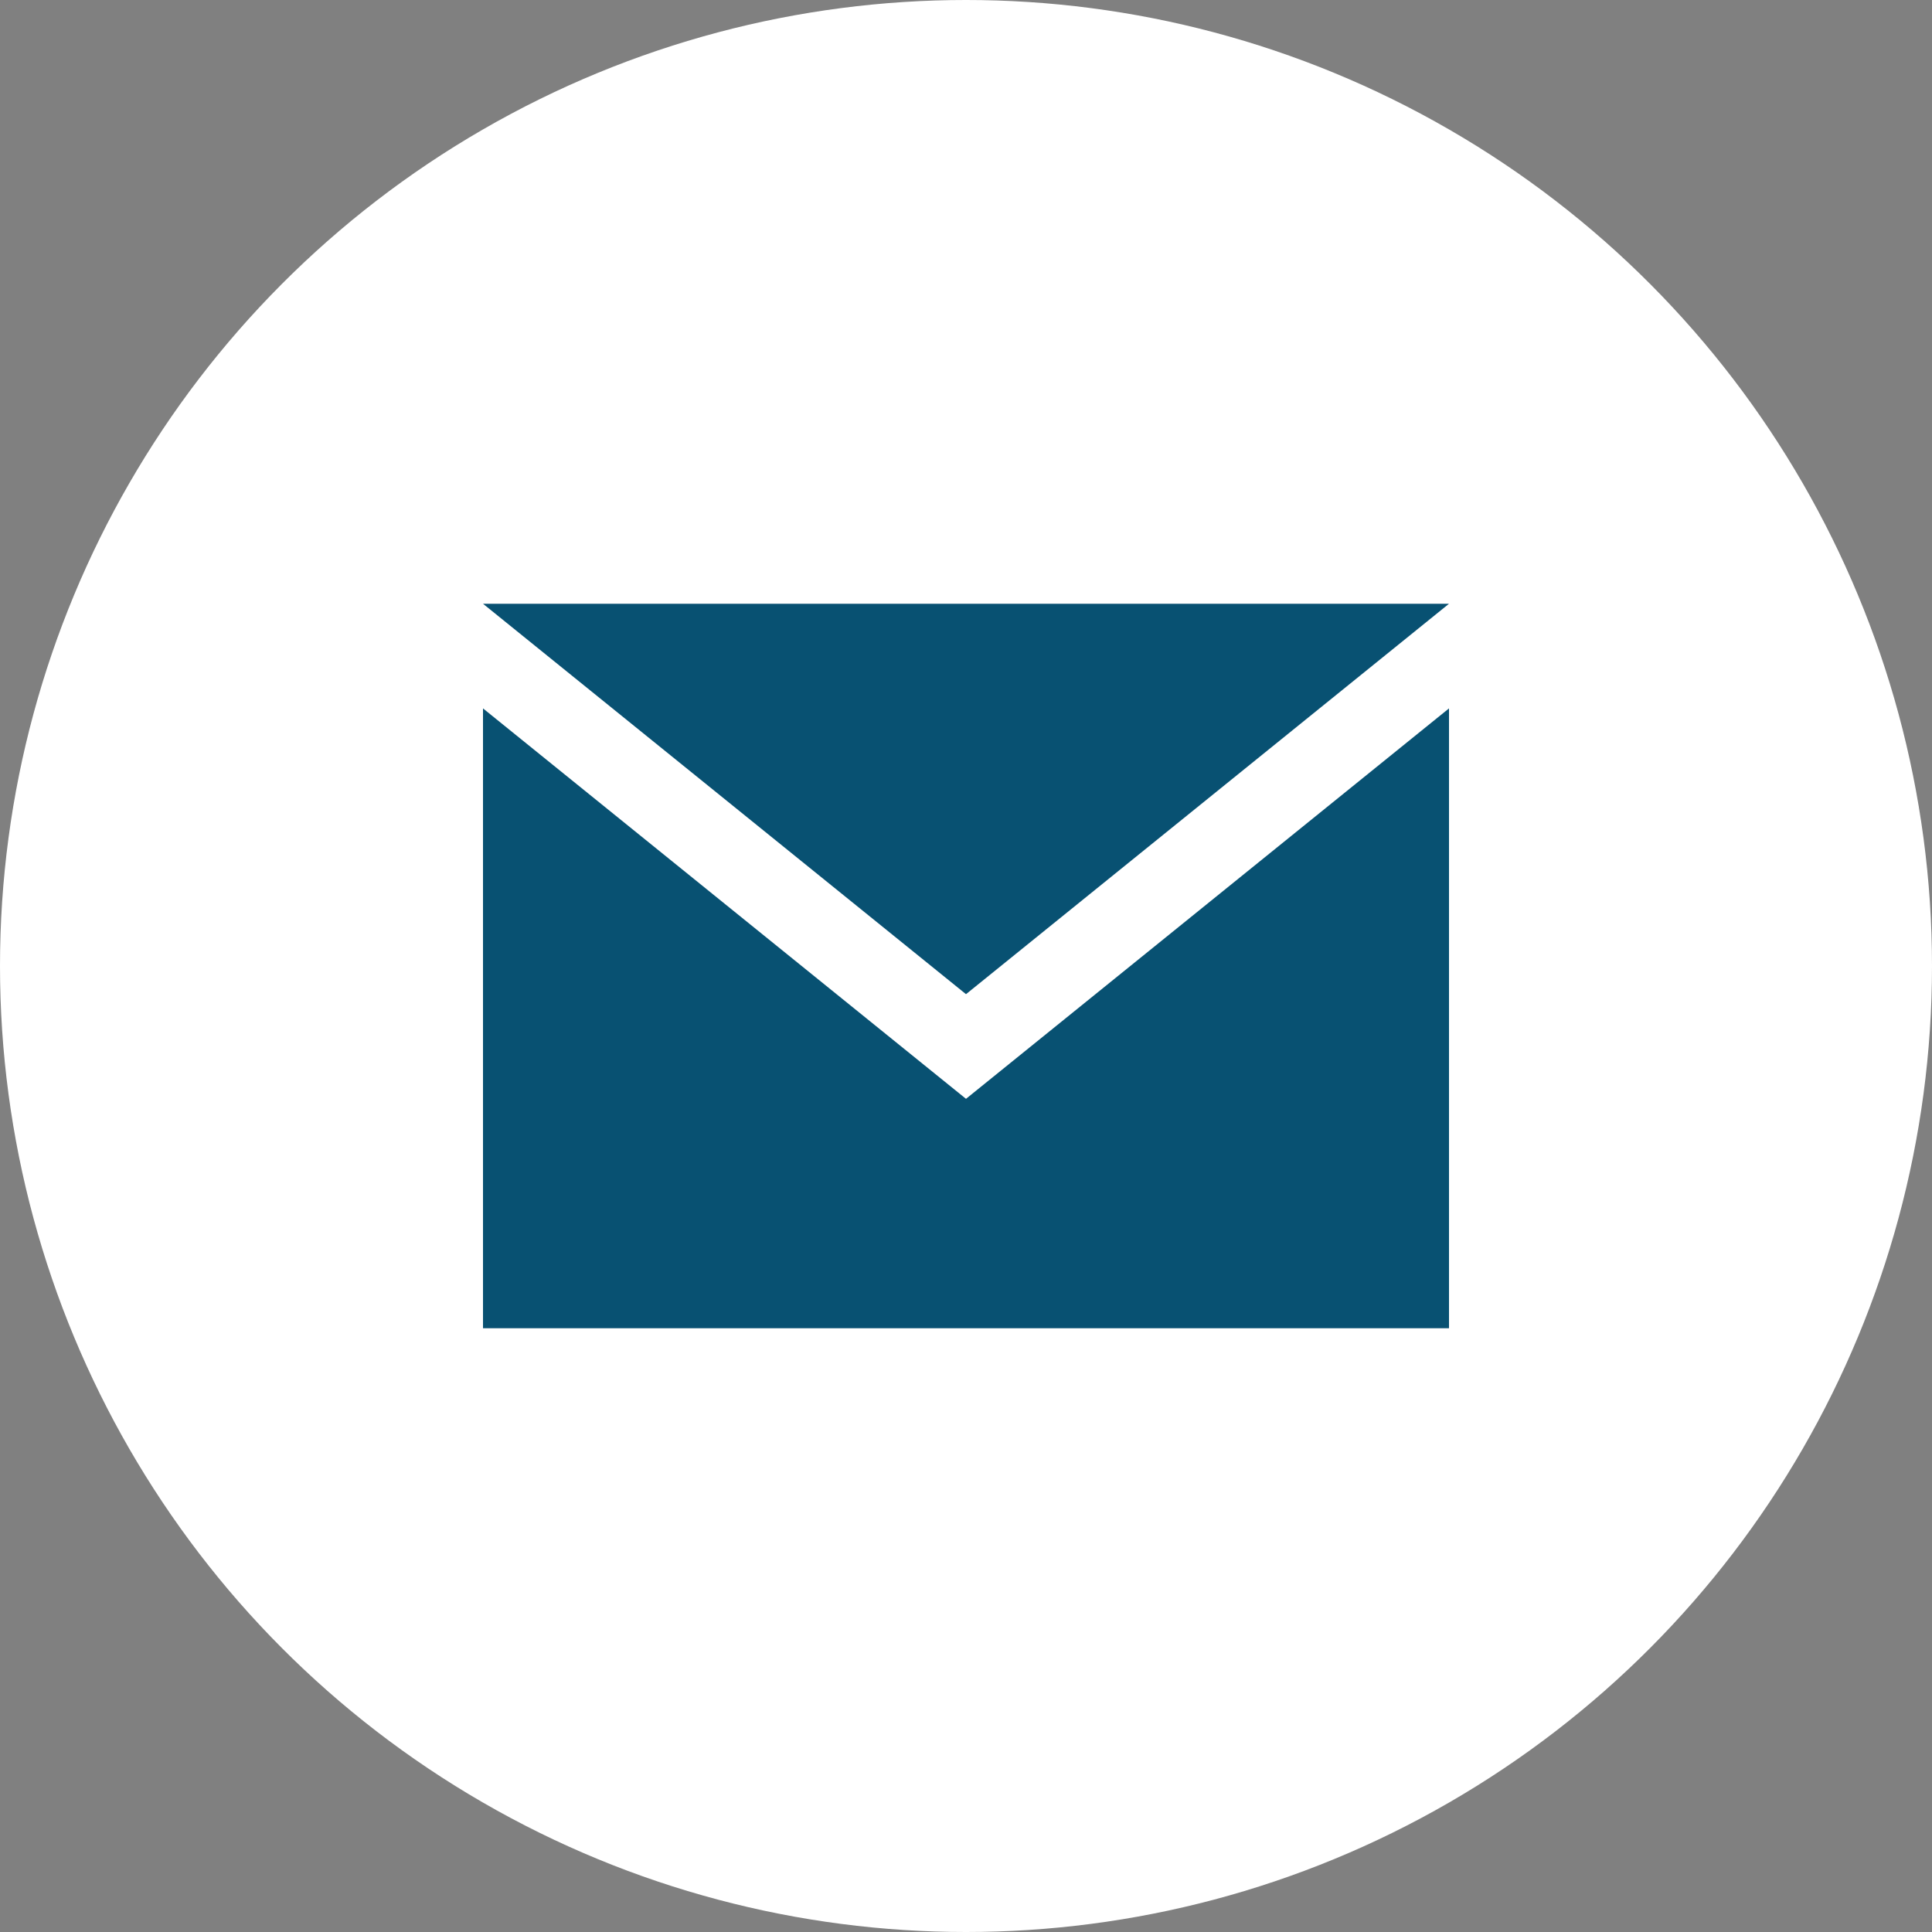 <?xml version="1.0" encoding="utf-8"?>
<!-- Generator: Adobe Illustrator 21.1.0, SVG Export Plug-In . SVG Version: 6.00 Build 0)  -->
<svg version="1.1" id="Layer_1" xmlns="http://www.w3.org/2000/svg" xmlns:xlink="http://www.w3.org/1999/xlink" x="0px" y="0px"
	 viewBox="0 0 48 48" style="enable-background:new 0 0 48 48;" xml:space="preserve">
<rect x="0" y="0" width="48" height="48" fill="#808080" stroke="none"/>
<style type="text/css">
	.st0{fill:#FFFFFF;}
	.st1{fill:#085172;}
</style>
<circle class="st0" cx="24" cy="24" r="24"/>
<path class="st1" d="M24,24.7L12,15h24C36,15,24,24.7,24,24.7z M24,27.3l-12-9.7V33h24V17.6L24,27.3z"/>
</svg>
